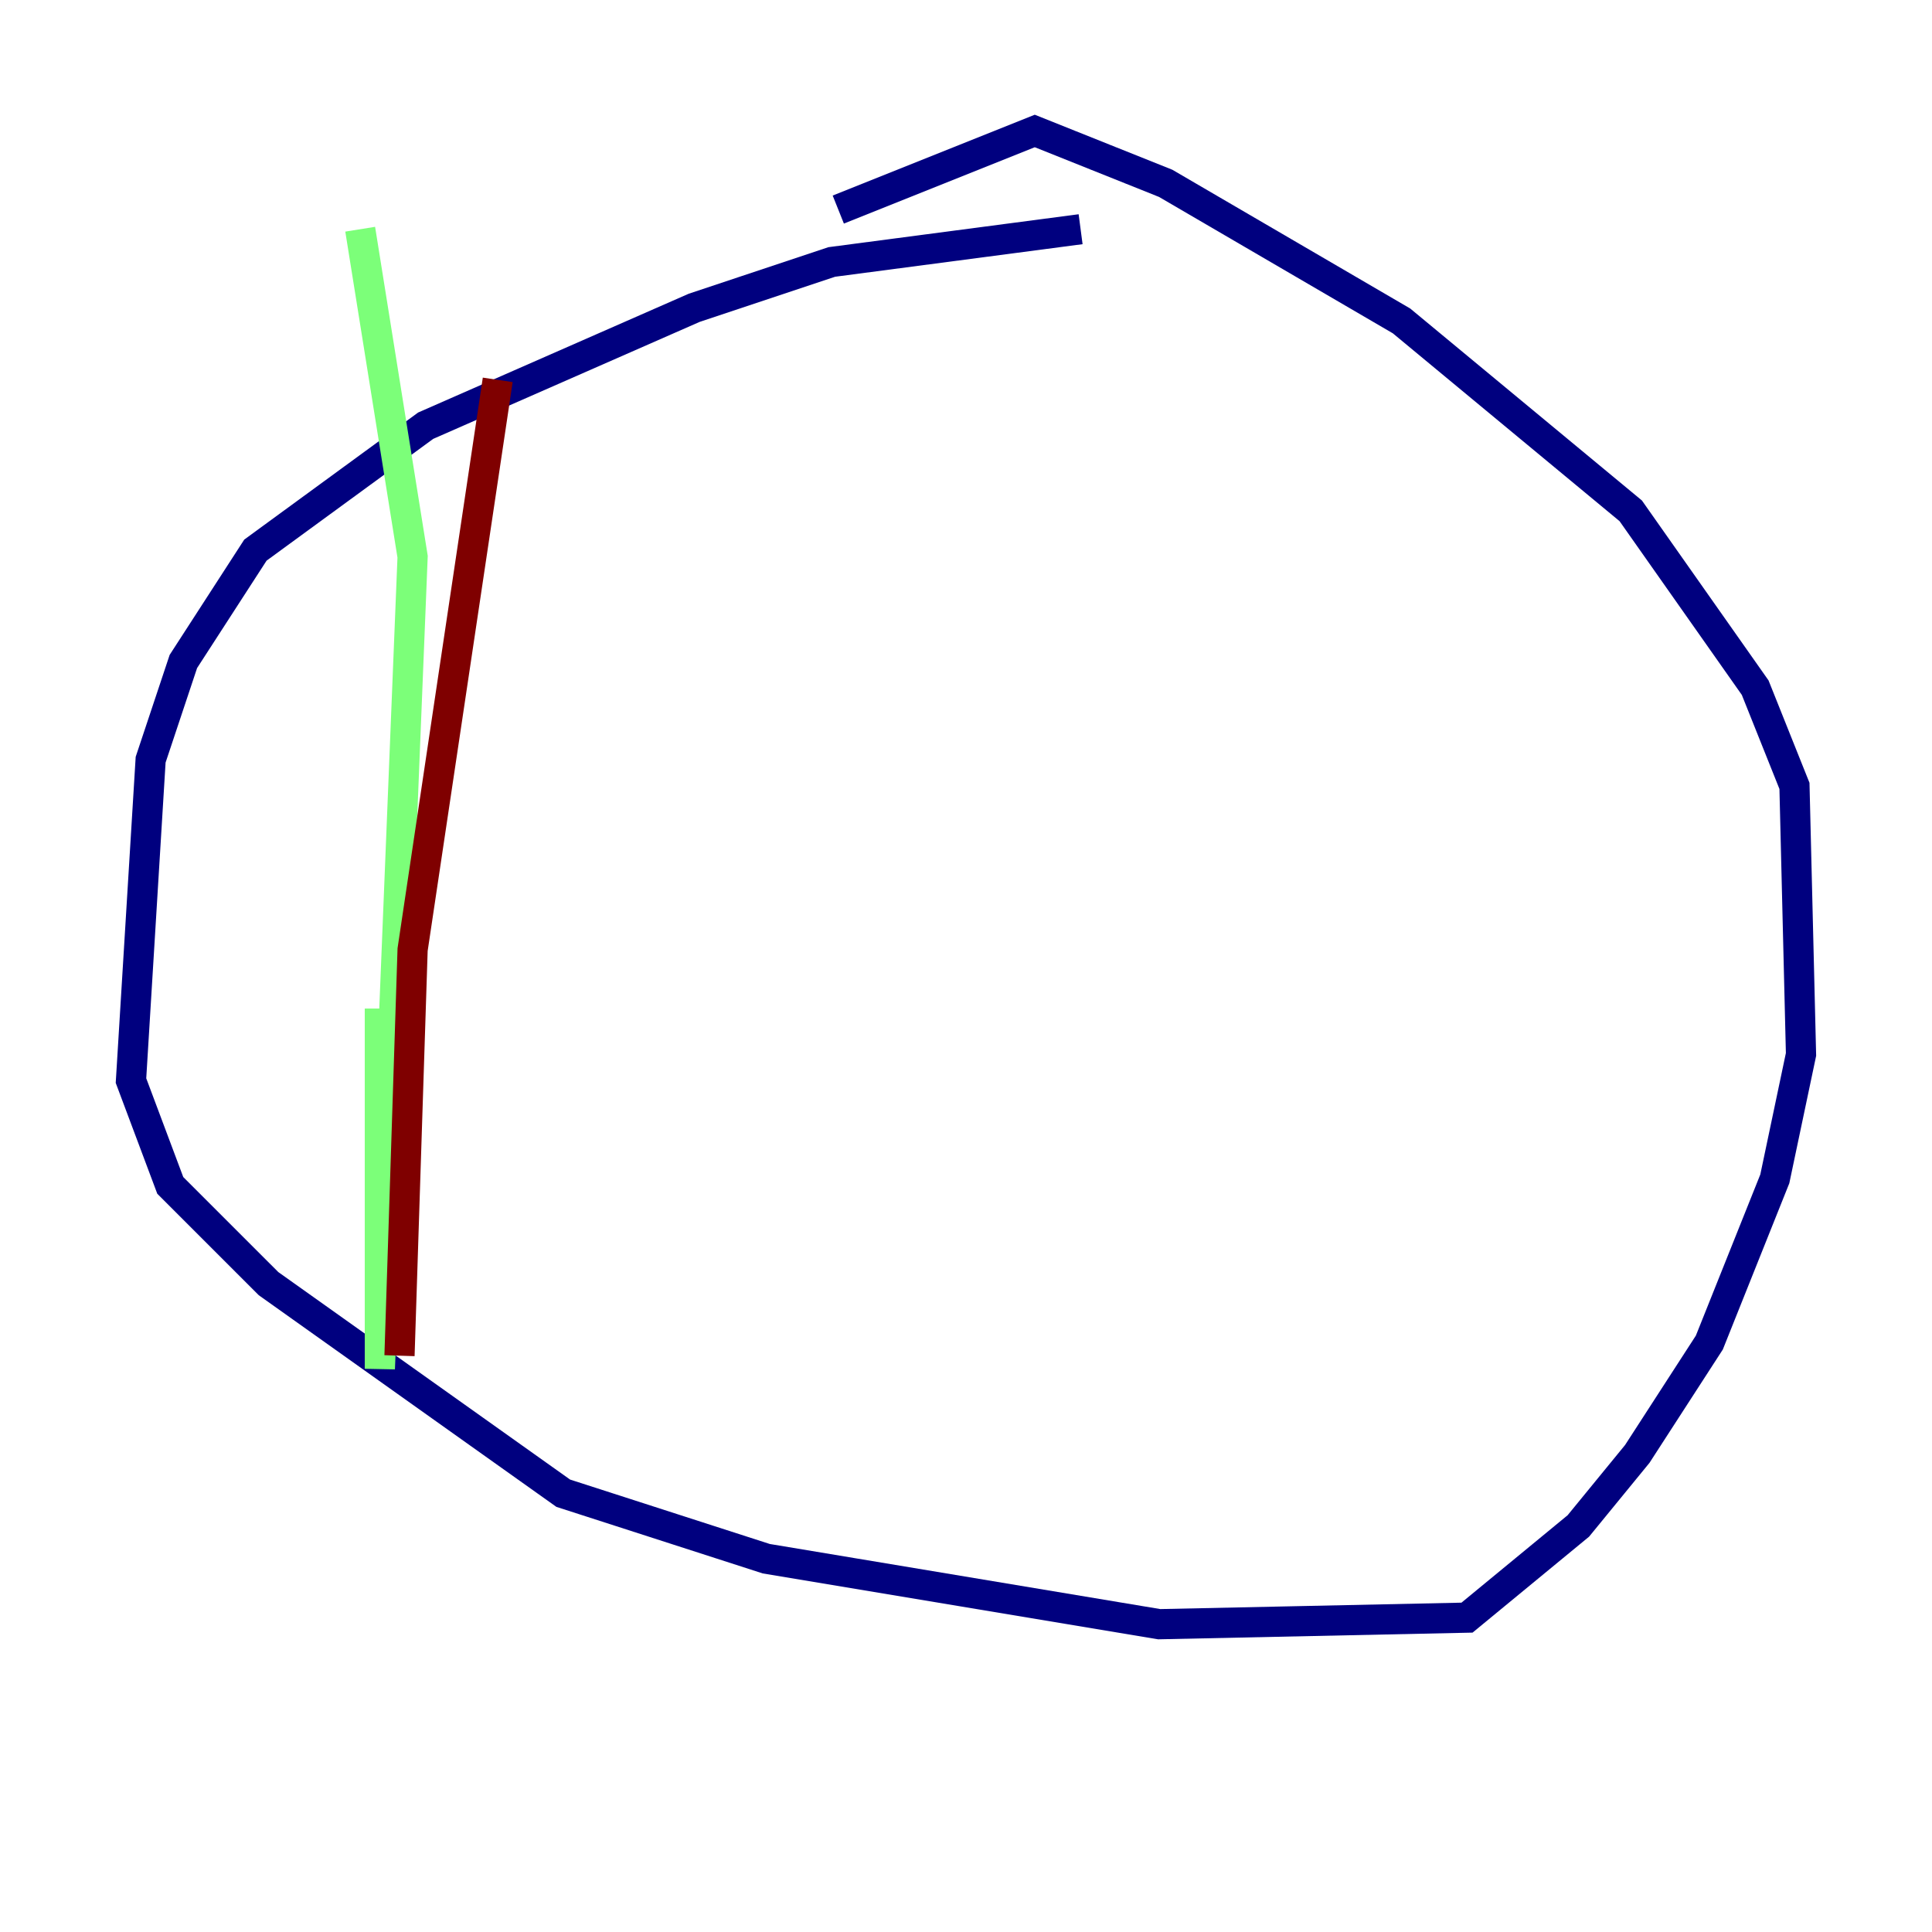 <?xml version="1.0" encoding="utf-8" ?>
<svg baseProfile="tiny" height="128" version="1.2" viewBox="0,0,128,128" width="128" xmlns="http://www.w3.org/2000/svg" xmlns:ev="http://www.w3.org/2001/xml-events" xmlns:xlink="http://www.w3.org/1999/xlink"><defs /><polyline fill="none" points="71.593,15.186 55.105,17.356 45.993,20.393 28.203,28.203 16.922,36.447 12.149,43.824 9.98,50.332 8.678,71.593 11.281,78.536 17.79,85.044 37.315,98.929 50.766,103.268 76.8,107.607 97.193,107.173 104.57,101.098 108.475,96.325 113.248,88.949 117.586,78.102 119.322,69.858 118.888,52.068 116.285,45.559 108.041,33.844 92.854,21.261 77.234,12.149 68.556,8.678 55.539,13.885" stroke="#00007f" stroke-width="2" /><polyline fill="none" points="23.864,15.186 27.336,36.881 25.166,90.685 25.166,66.82" stroke="#7cff79" stroke-width="2" /><polyline fill="none" points="32.976,25.166 27.336,62.915 26.468,89.817" stroke="#7f0000" stroke-width="2" /></svg>